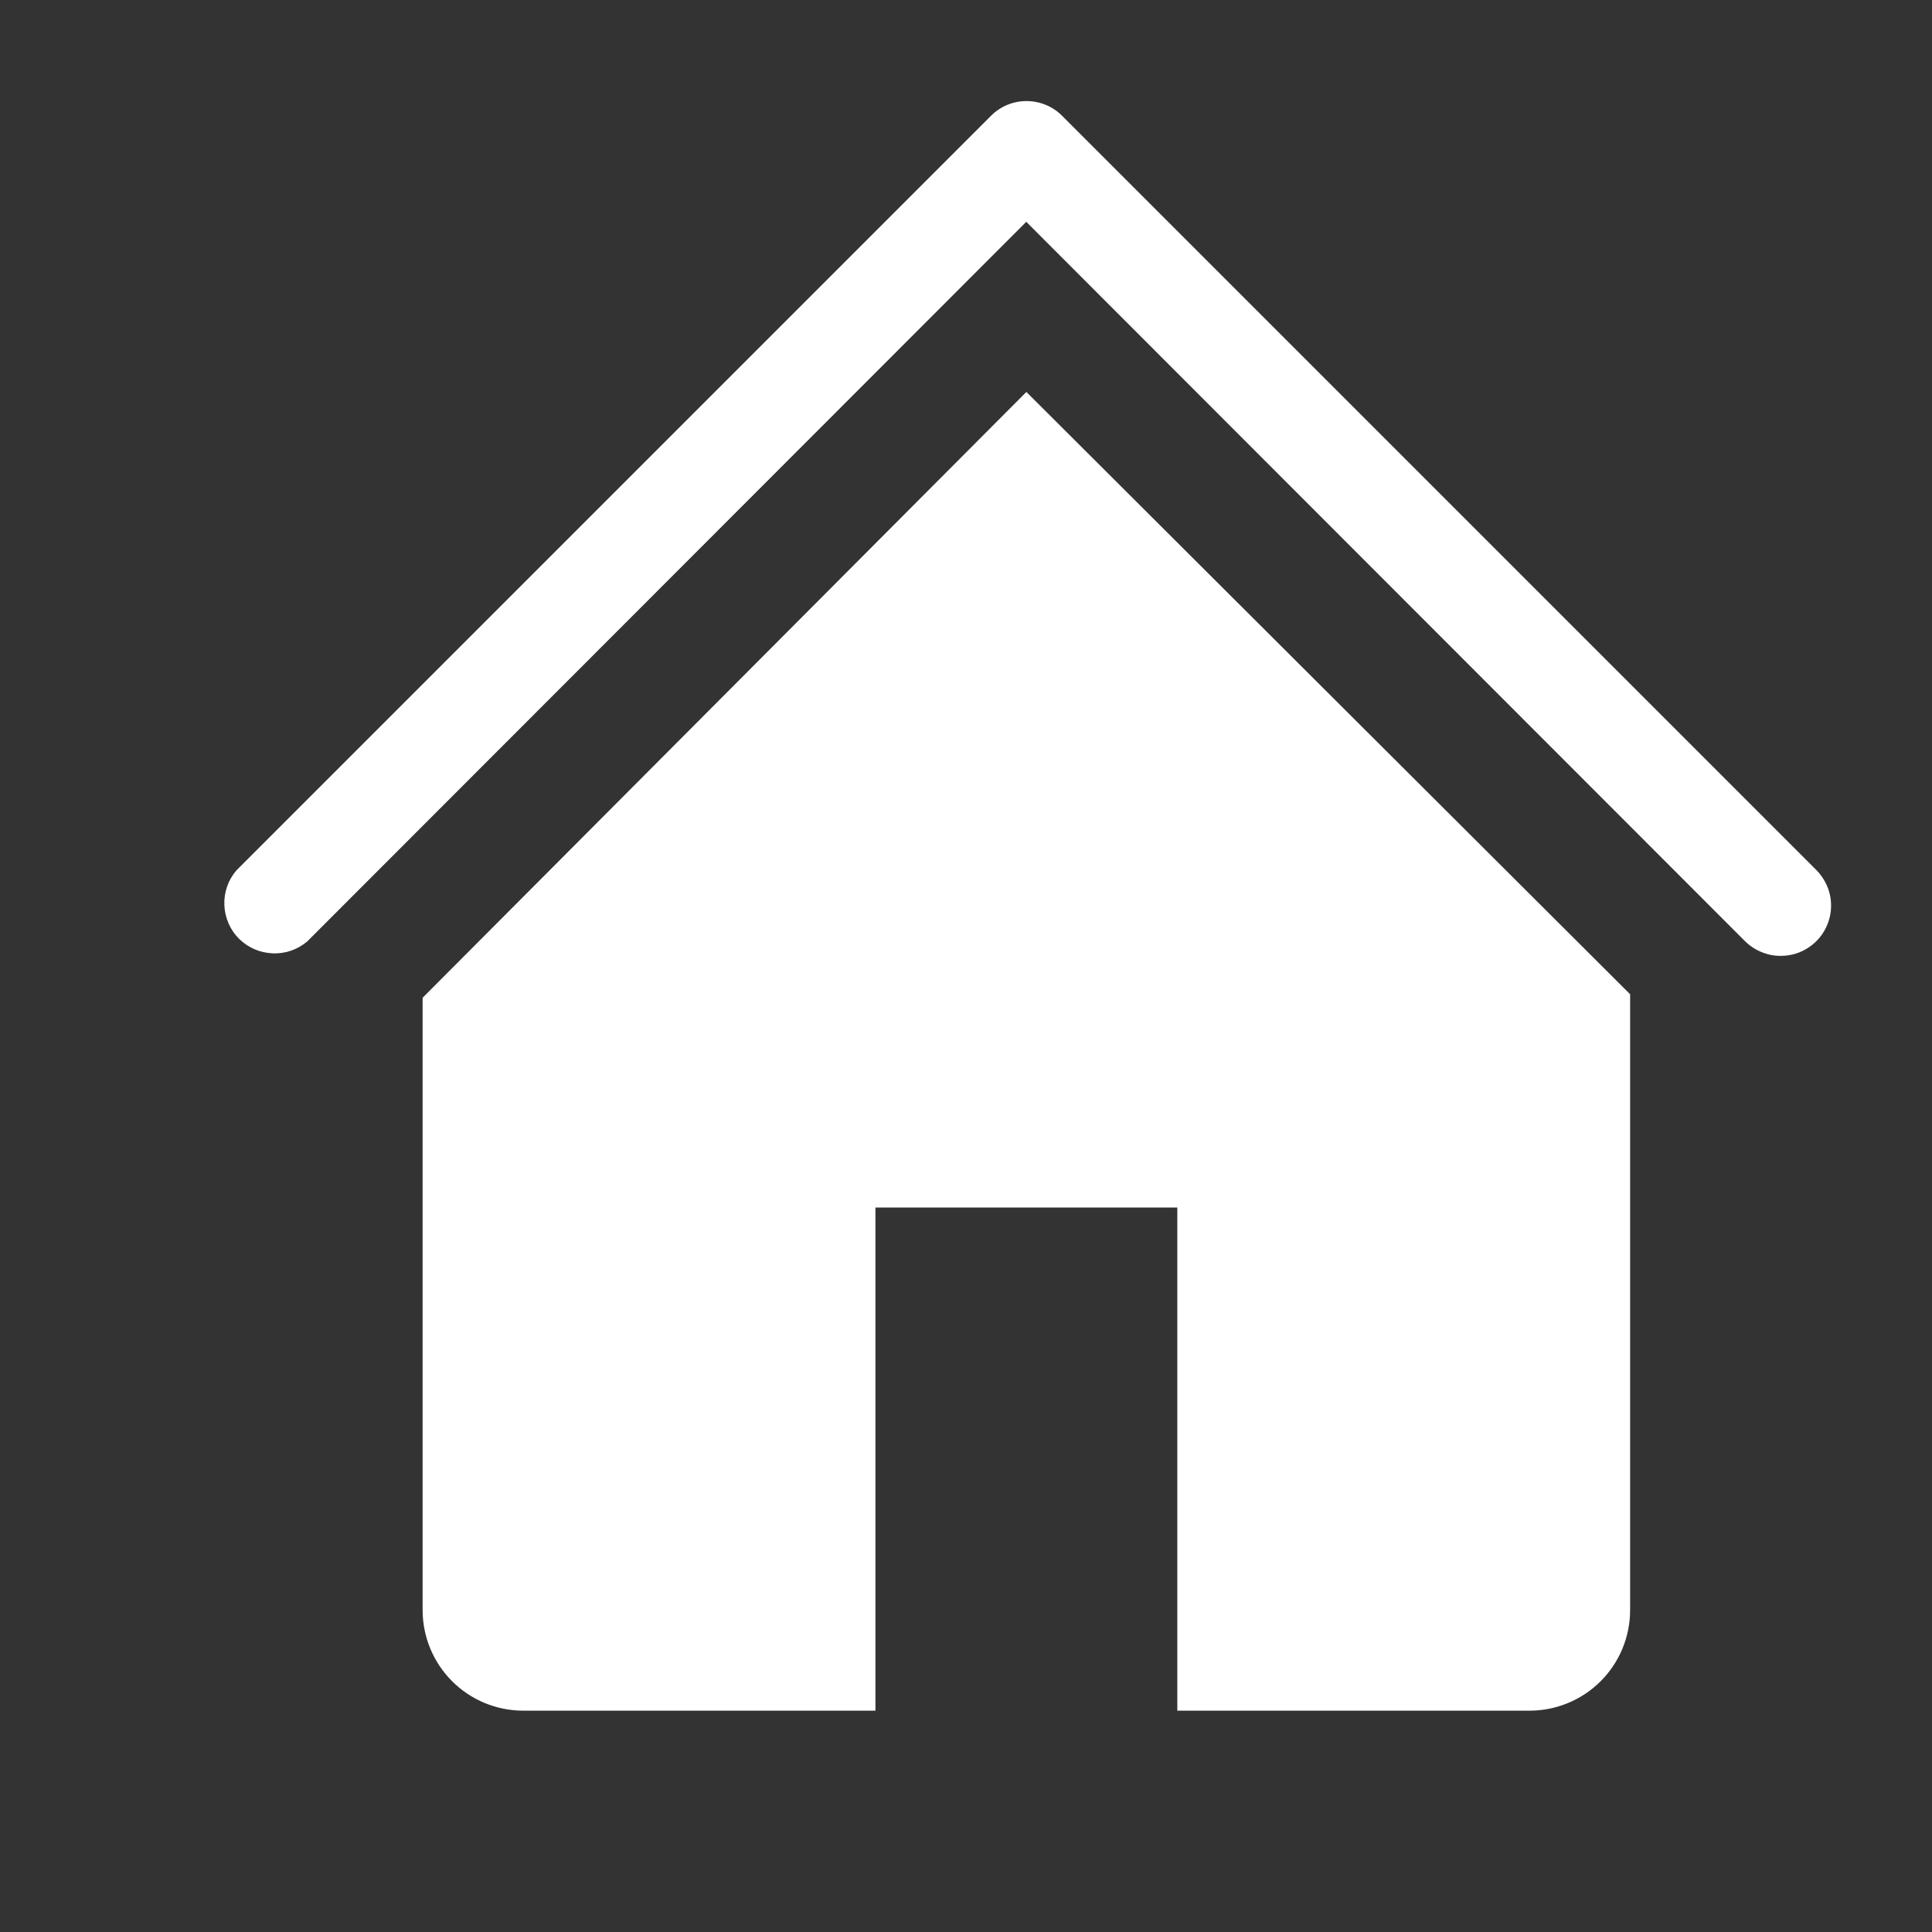 <svg width="16" height="16" viewBox="0 0 16 16" fill="none" xmlns="http://www.w3.org/2000/svg">
<rect x="0" y="0" width="16" height="16" fill="#333333" stroke="none"/>
<path d="M14.749 7.916C14.694 7.917 14.64 7.906 14.589 7.885C14.539 7.865 14.492 7.834 14.453 7.796L8.499 1.837L2.545 7.796C2.465 7.864 2.363 7.9 2.258 7.895C2.153 7.891 2.054 7.848 1.979 7.774C1.905 7.7 1.862 7.6 1.858 7.495C1.854 7.39 1.889 7.288 1.958 7.208L8.208 0.958C8.286 0.88 8.391 0.837 8.501 0.837C8.611 0.837 8.717 0.88 8.795 0.958L15.045 7.208C15.102 7.267 15.141 7.341 15.157 7.421C15.172 7.502 15.164 7.585 15.132 7.66C15.101 7.736 15.047 7.801 14.979 7.846C14.911 7.892 14.831 7.916 14.749 7.916Z" fill="white"/>
<path d="M8.5 3.246L3.5 8.263V13.334C3.5 13.555 3.588 13.767 3.744 13.923C3.9 14.079 4.112 14.167 4.333 14.167H7.25V10H9.75V14.167H12.667C12.888 14.167 13.1 14.079 13.256 13.923C13.412 13.767 13.5 13.555 13.5 13.334V8.234L8.5 3.246Z" fill="white"/>
</svg>
